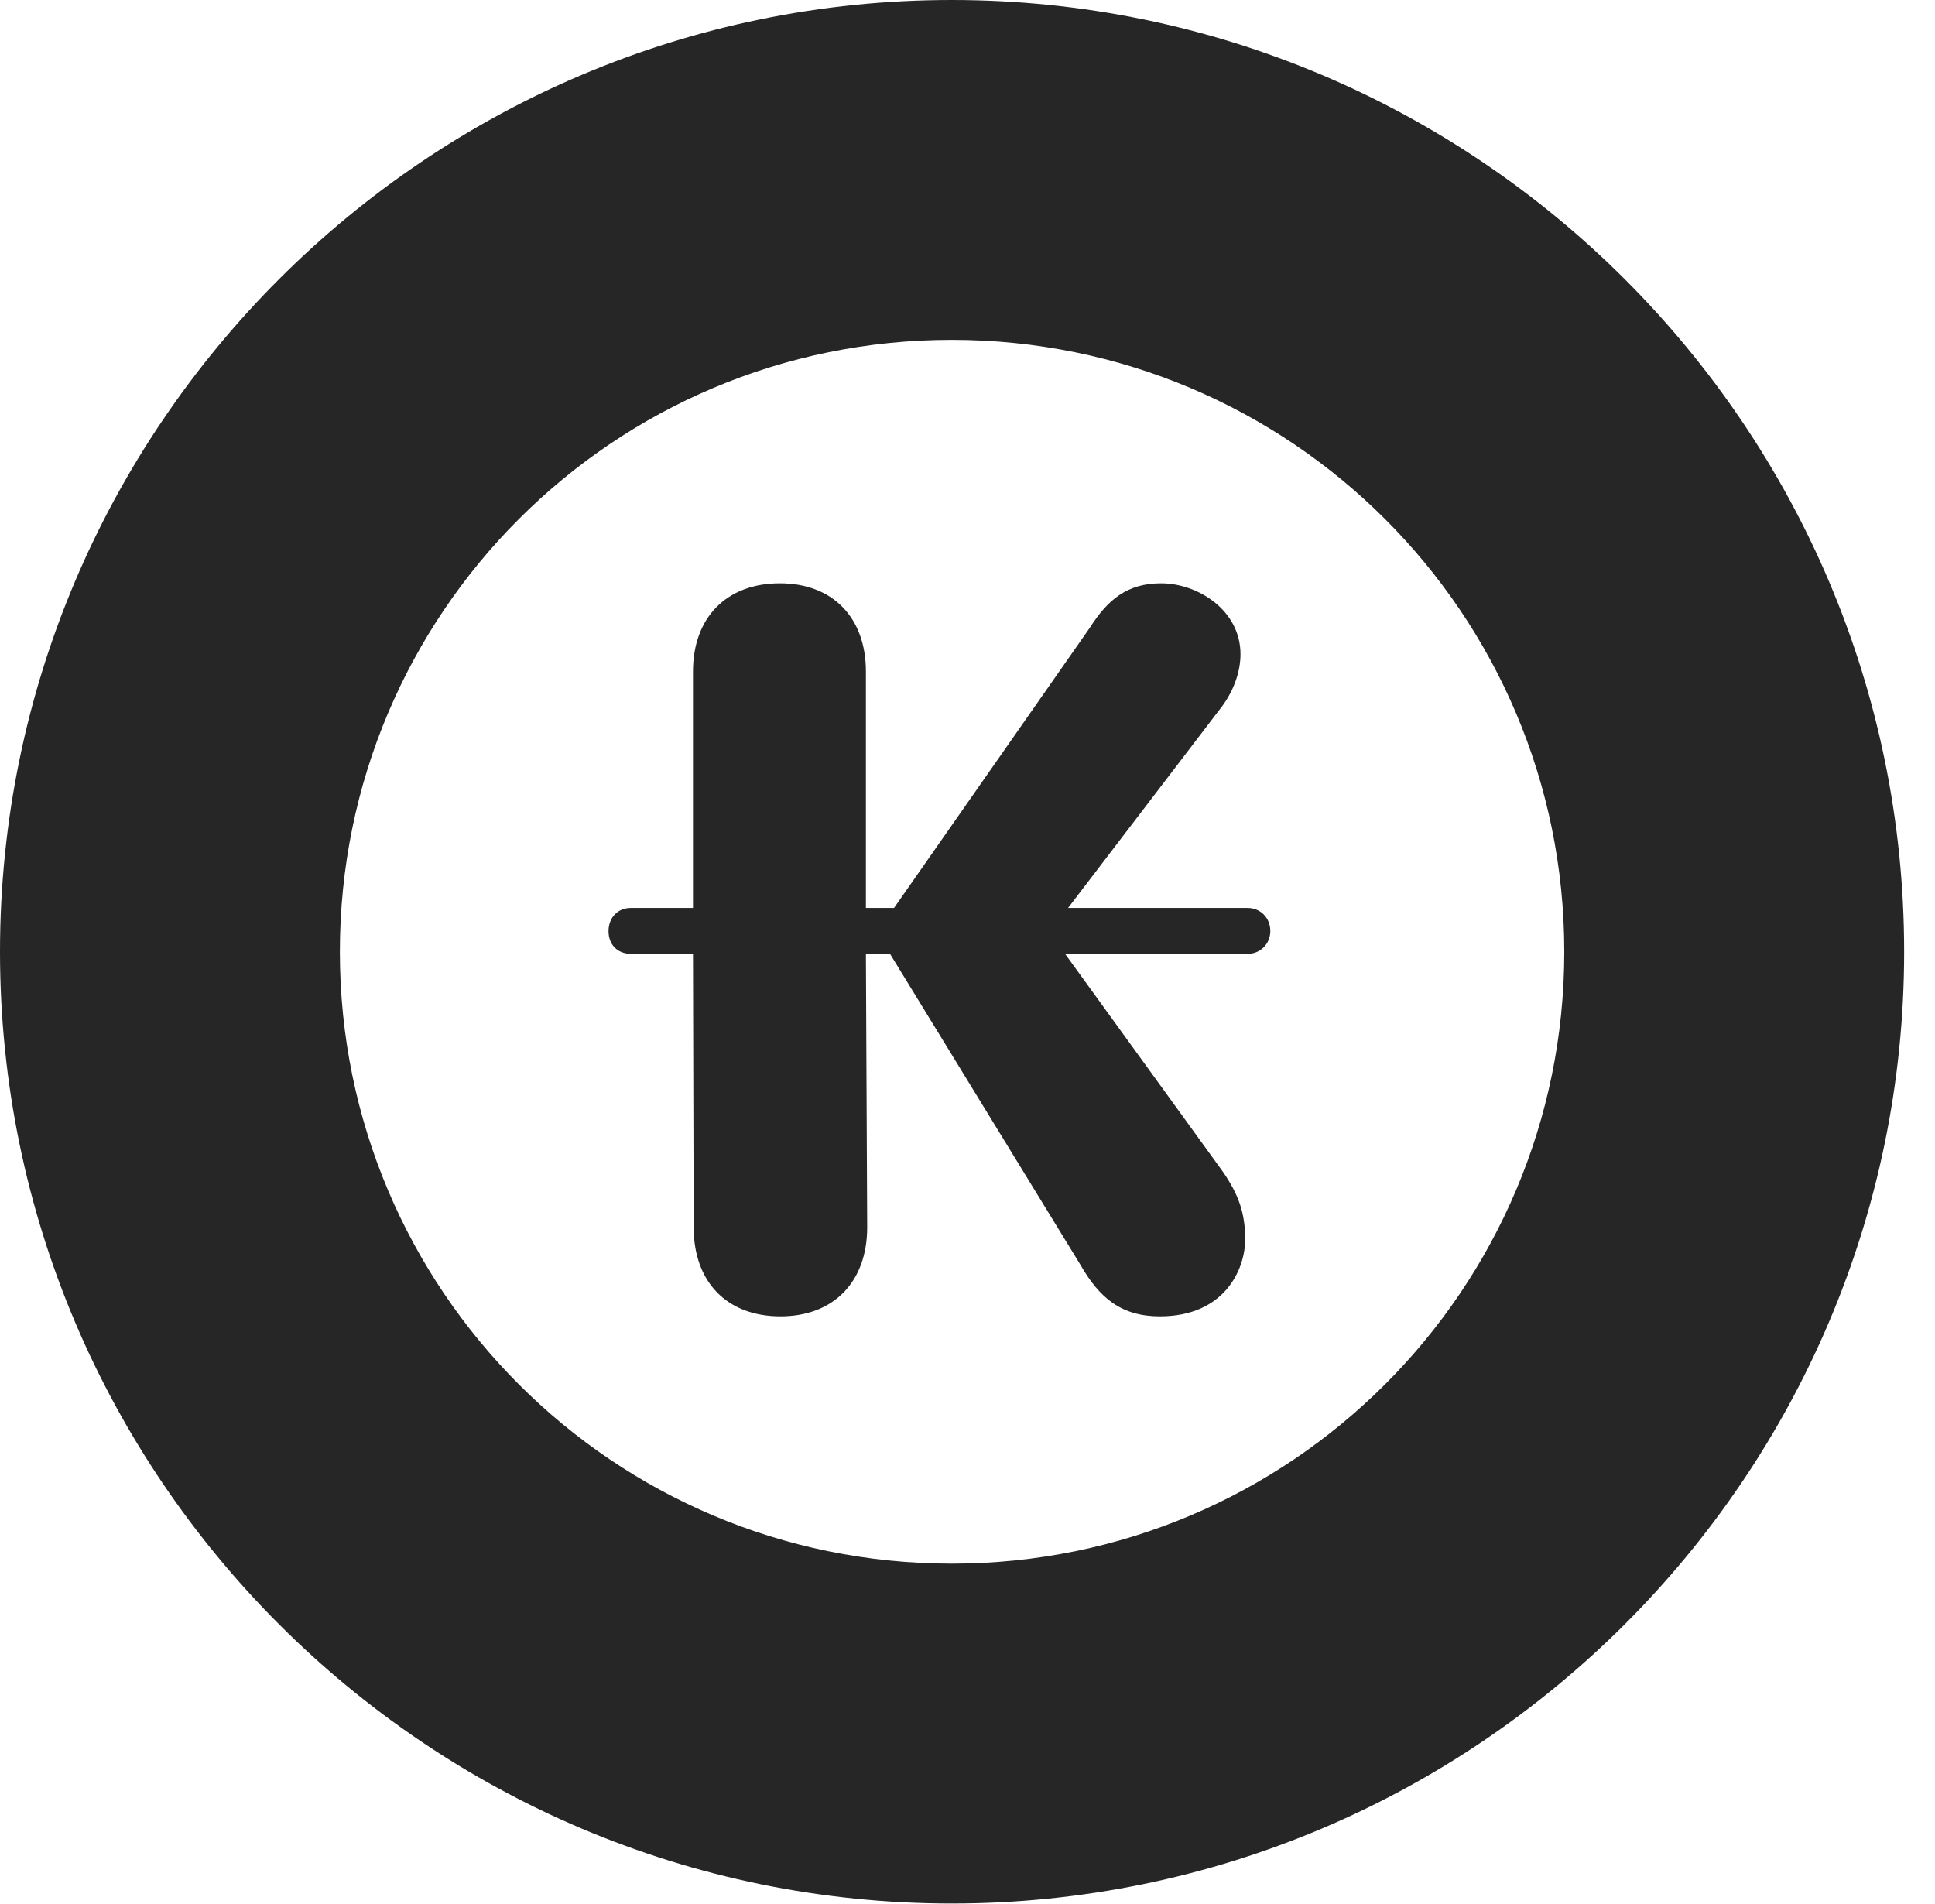 <?xml version="1.0" encoding="UTF-8"?>
<!--Generator: Apple Native CoreSVG 326-->
<!DOCTYPE svg PUBLIC "-//W3C//DTD SVG 1.1//EN" "http://www.w3.org/Graphics/SVG/1.1/DTD/svg11.dtd">
<svg version="1.1" xmlns="http://www.w3.org/2000/svg" xmlns:xlink="http://www.w3.org/1999/xlink"
       viewBox="0 0 22.637 22.278">
       <g>
              <rect height="22.278" opacity="0" width="22.637" x="0" y="0" />
              <path d="M11.134 22.269C17.272 22.269 22.276 17.272 22.276 11.134C22.276 4.996 17.272 0 11.134 0C4.996 0 0 4.996 0 11.134C0 17.272 4.996 22.269 11.134 22.269ZM11.134 18.293C7.178 18.293 3.976 15.091 3.976 11.134C3.976 7.176 7.178 3.976 11.134 3.976C15.093 3.976 18.3 7.176 18.3 11.134C18.3 15.091 15.093 18.293 11.134 18.293Z"
                     fill="currentColor" fill-opacity="0.85" />
              <path d="M9.131 15.4C9.751 15.4 10.145 14.997 10.145 14.359L10.13 11.159L10.412 11.159L12.639 14.796C12.863 15.188 13.121 15.4 13.569 15.4C14.321 15.4 14.567 14.856 14.567 14.499C14.567 14.196 14.493 13.975 14.299 13.698L12.46 11.159L14.596 11.159C14.744 11.159 14.861 11.043 14.861 10.892C14.861 10.736 14.744 10.622 14.596 10.622L12.495 10.622L14.299 8.26C14.434 8.076 14.512 7.859 14.512 7.653C14.512 7.136 14.009 6.824 13.584 6.824C13.188 6.824 12.96 7.013 12.748 7.346L10.459 10.622L10.13 10.622L10.13 7.855C10.13 7.228 9.744 6.824 9.124 6.824C8.496 6.824 8.107 7.228 8.107 7.855L8.107 10.622L7.381 10.622C7.225 10.622 7.119 10.736 7.119 10.894C7.119 11.052 7.225 11.159 7.381 11.159L8.107 11.159L8.115 14.359C8.115 14.997 8.503 15.4 9.131 15.4Z"
                     fill="currentColor" fill-opacity="0.85" />
       </g>
</svg>